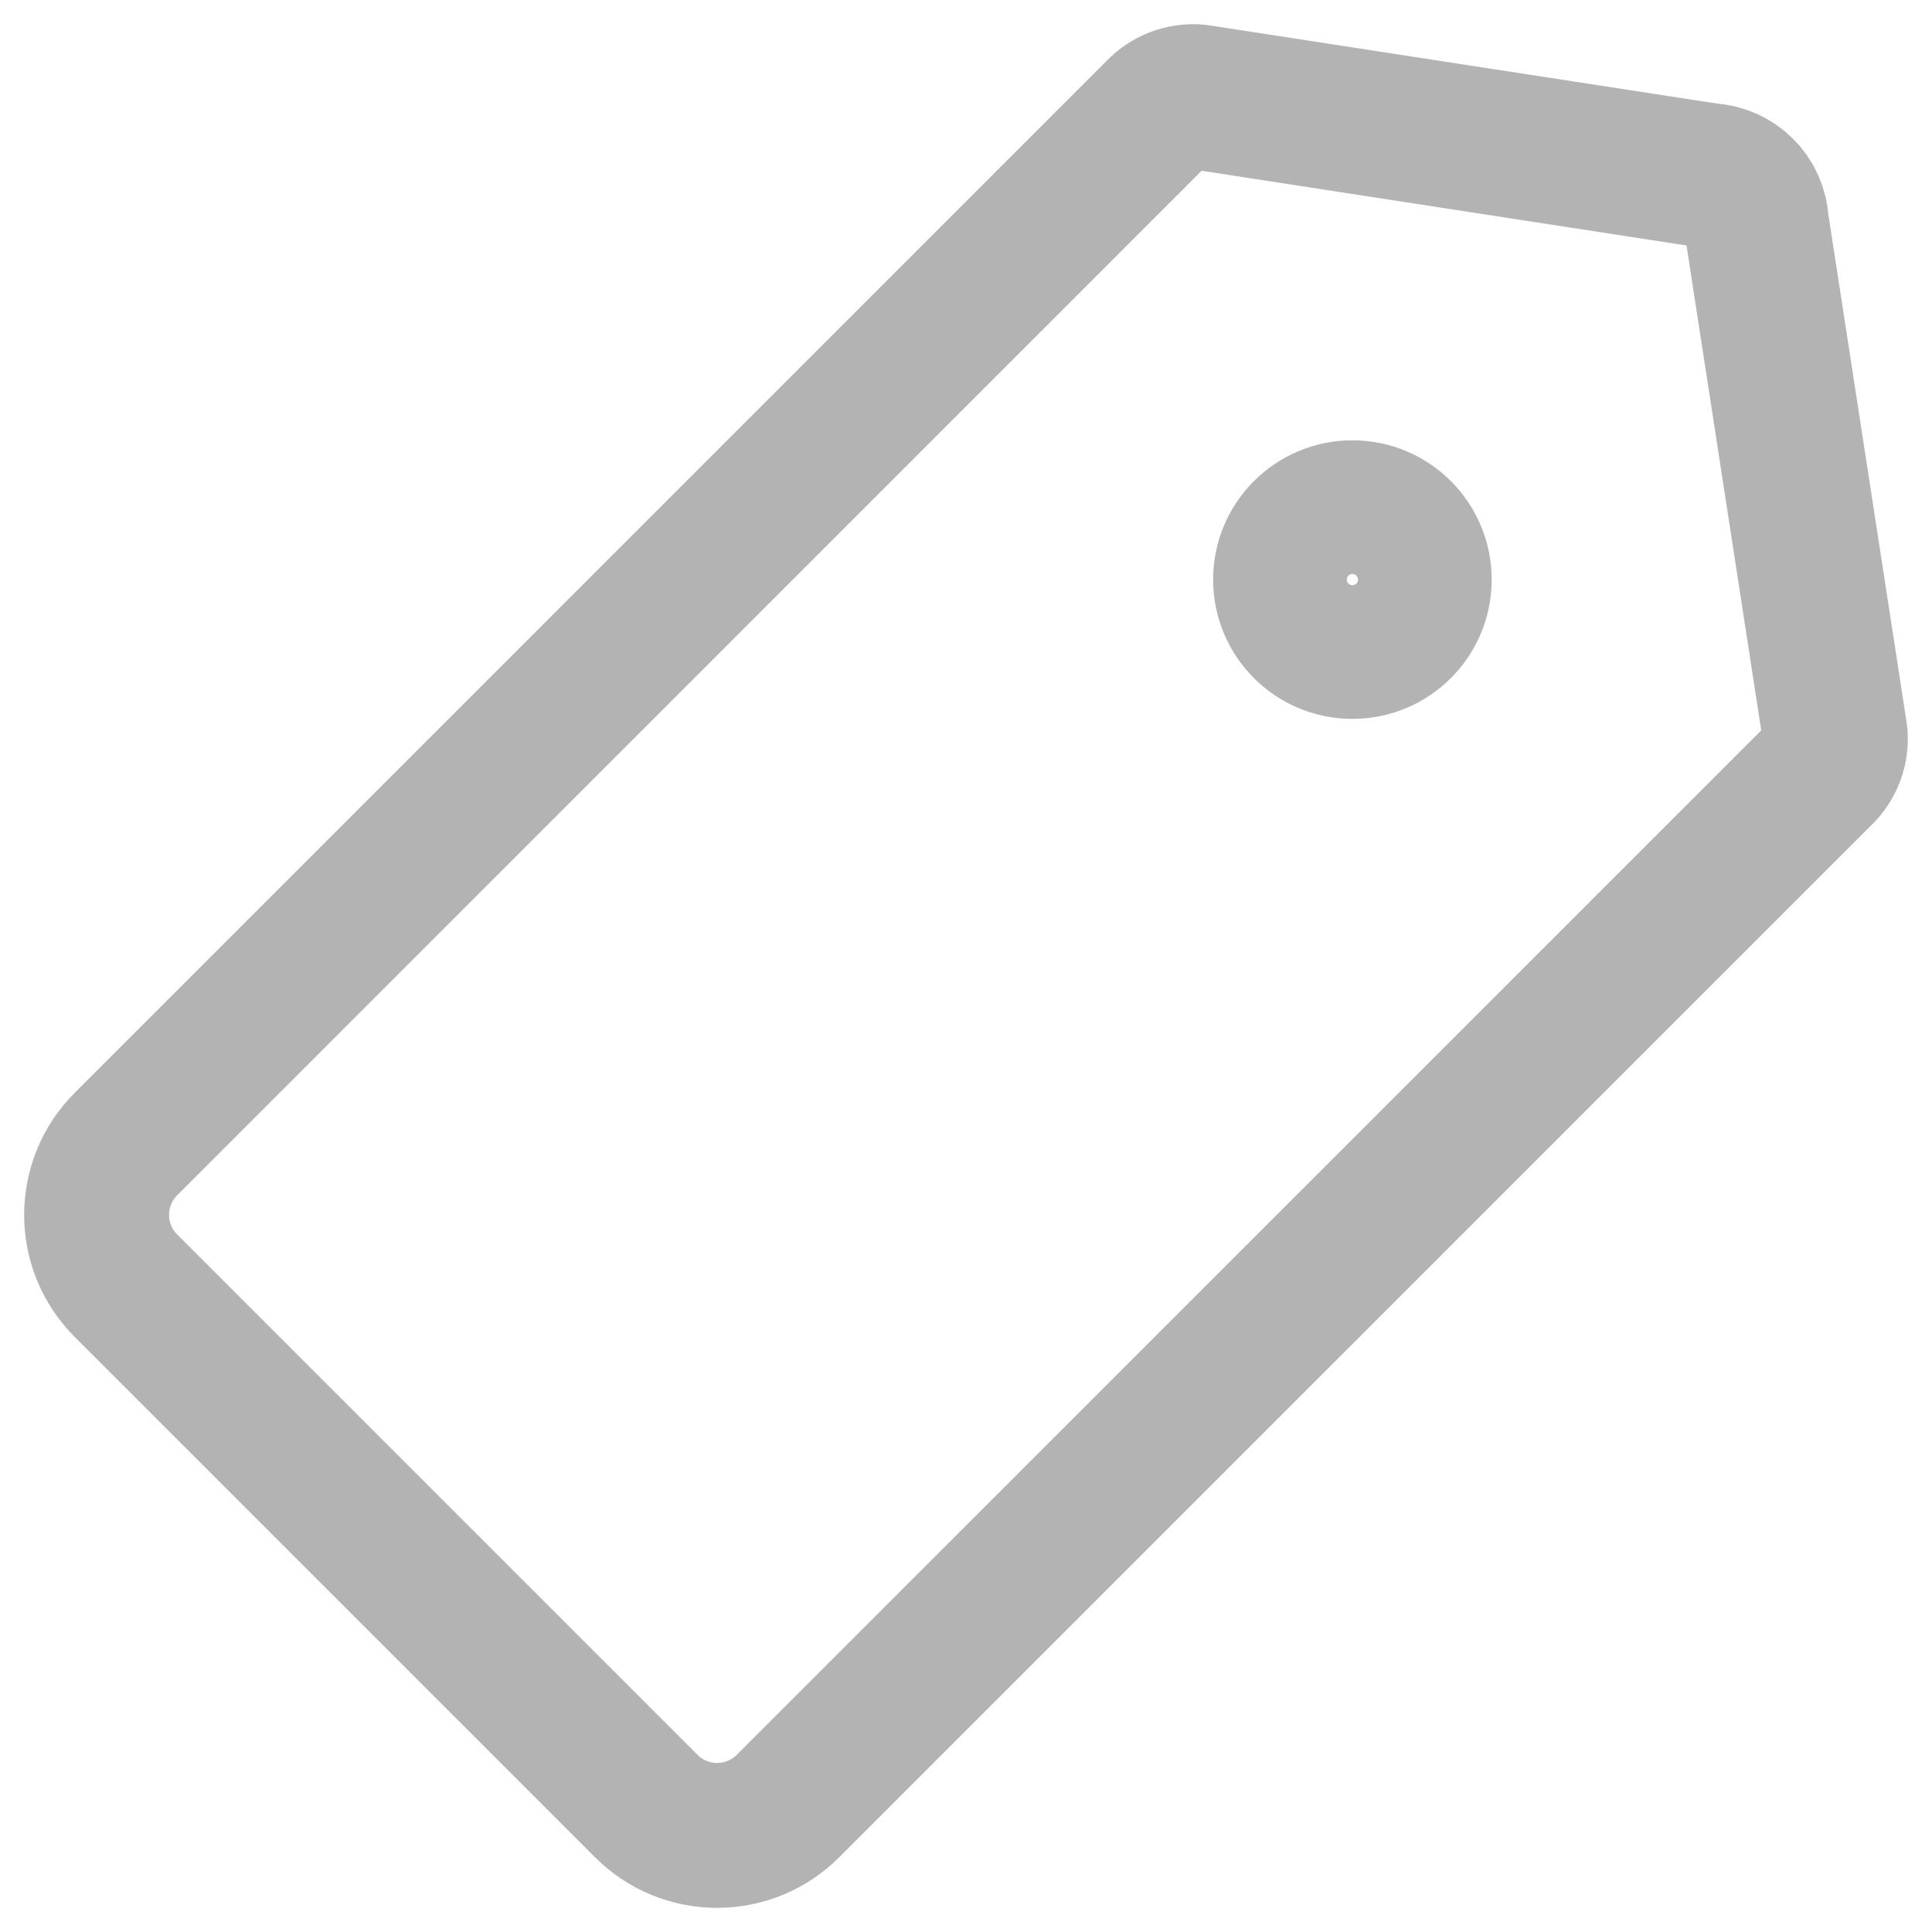 <svg width="20" height="20" viewBox="0 0 20 20" fill="none" xmlns="http://www.w3.org/2000/svg">
<g id="Group">
<path id="Vector" d="M1.304 13.31L6.69 18.696C6.884 18.891 7.148 19 7.423 19C7.699 19 7.962 18.891 8.157 18.696L18.846 8.008C18.9 7.956 18.941 7.894 18.968 7.824C18.994 7.755 19.004 7.68 18.998 7.606L18.181 2.303C18.175 2.177 18.122 2.057 18.032 1.968C17.942 1.878 17.823 1.825 17.697 1.819L12.394 1.002C12.32 0.996 12.245 1.006 12.176 1.032C12.106 1.059 12.044 1.1 11.992 1.154L1.304 11.843C1.109 12.037 1 12.301 1 12.577C1 12.852 1.109 13.116 1.304 13.31V13.31Z" stroke="#B3B3B3" stroke-width="1.5" stroke-linecap="round" stroke-linejoin="round"/>
<path id="Vector_2" d="M14 6.692C13.618 6.692 13.308 6.382 13.308 6C13.308 5.618 13.618 5.308 14 5.308C14.382 5.308 14.692 5.618 14.692 6C14.692 6.382 14.382 6.692 14 6.692Z" stroke="#B3B3B3" stroke-width="1.5" stroke-linecap="round" stroke-linejoin="round"/>
</g>
</svg>
